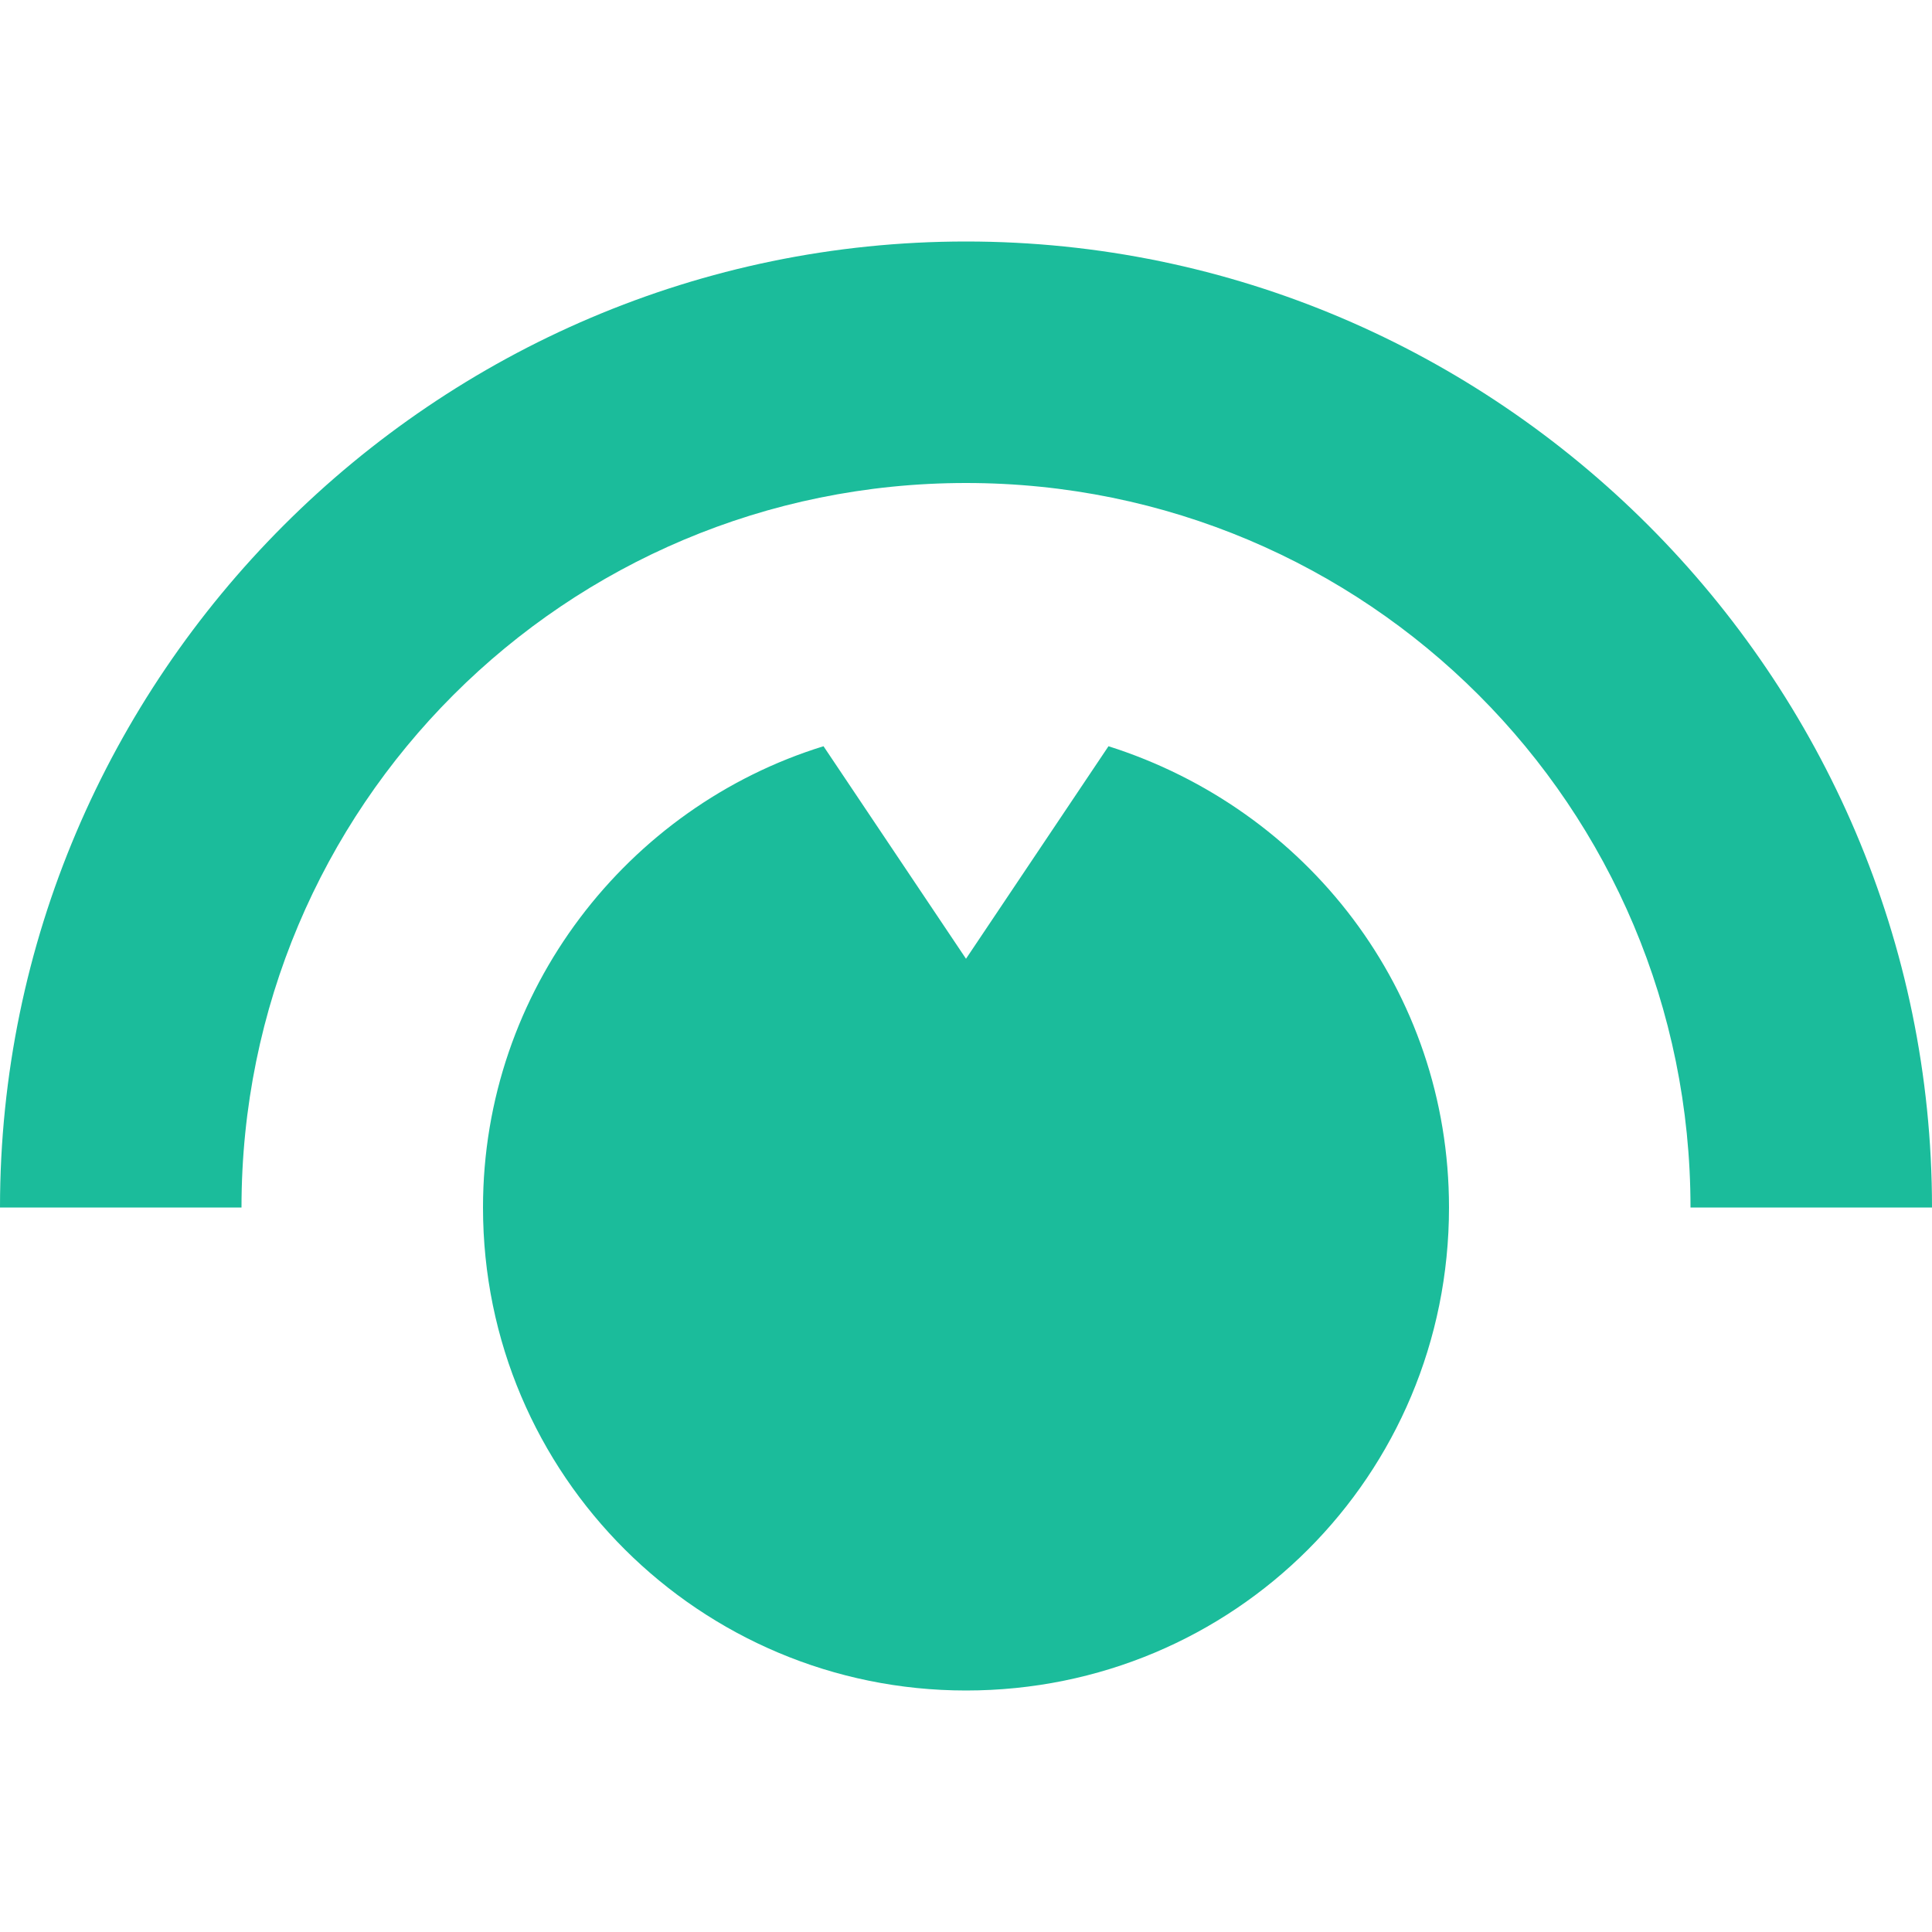 <svg xmlns="http://www.w3.org/2000/svg" width="32" height="32" viewBox="0 0 8 8">
  <path fill="#1bbc9b" d="M4 0c-2.2 0-4 1.8-4 4h1c0-1.66 1.34-3 3-3s3 1.34 3 3h1c0-2.2-1.8-4-4-4zm-.59 2.09c-.81.25-1.41 1.01-1.41 1.91 0 1.11.9 2 2 2 1.11 0 2-.89 2-2 0-.9-.59-1.65-1.41-1.91l-.59.88-.59-.88z" transform="translate(0 1)" />
</svg>
